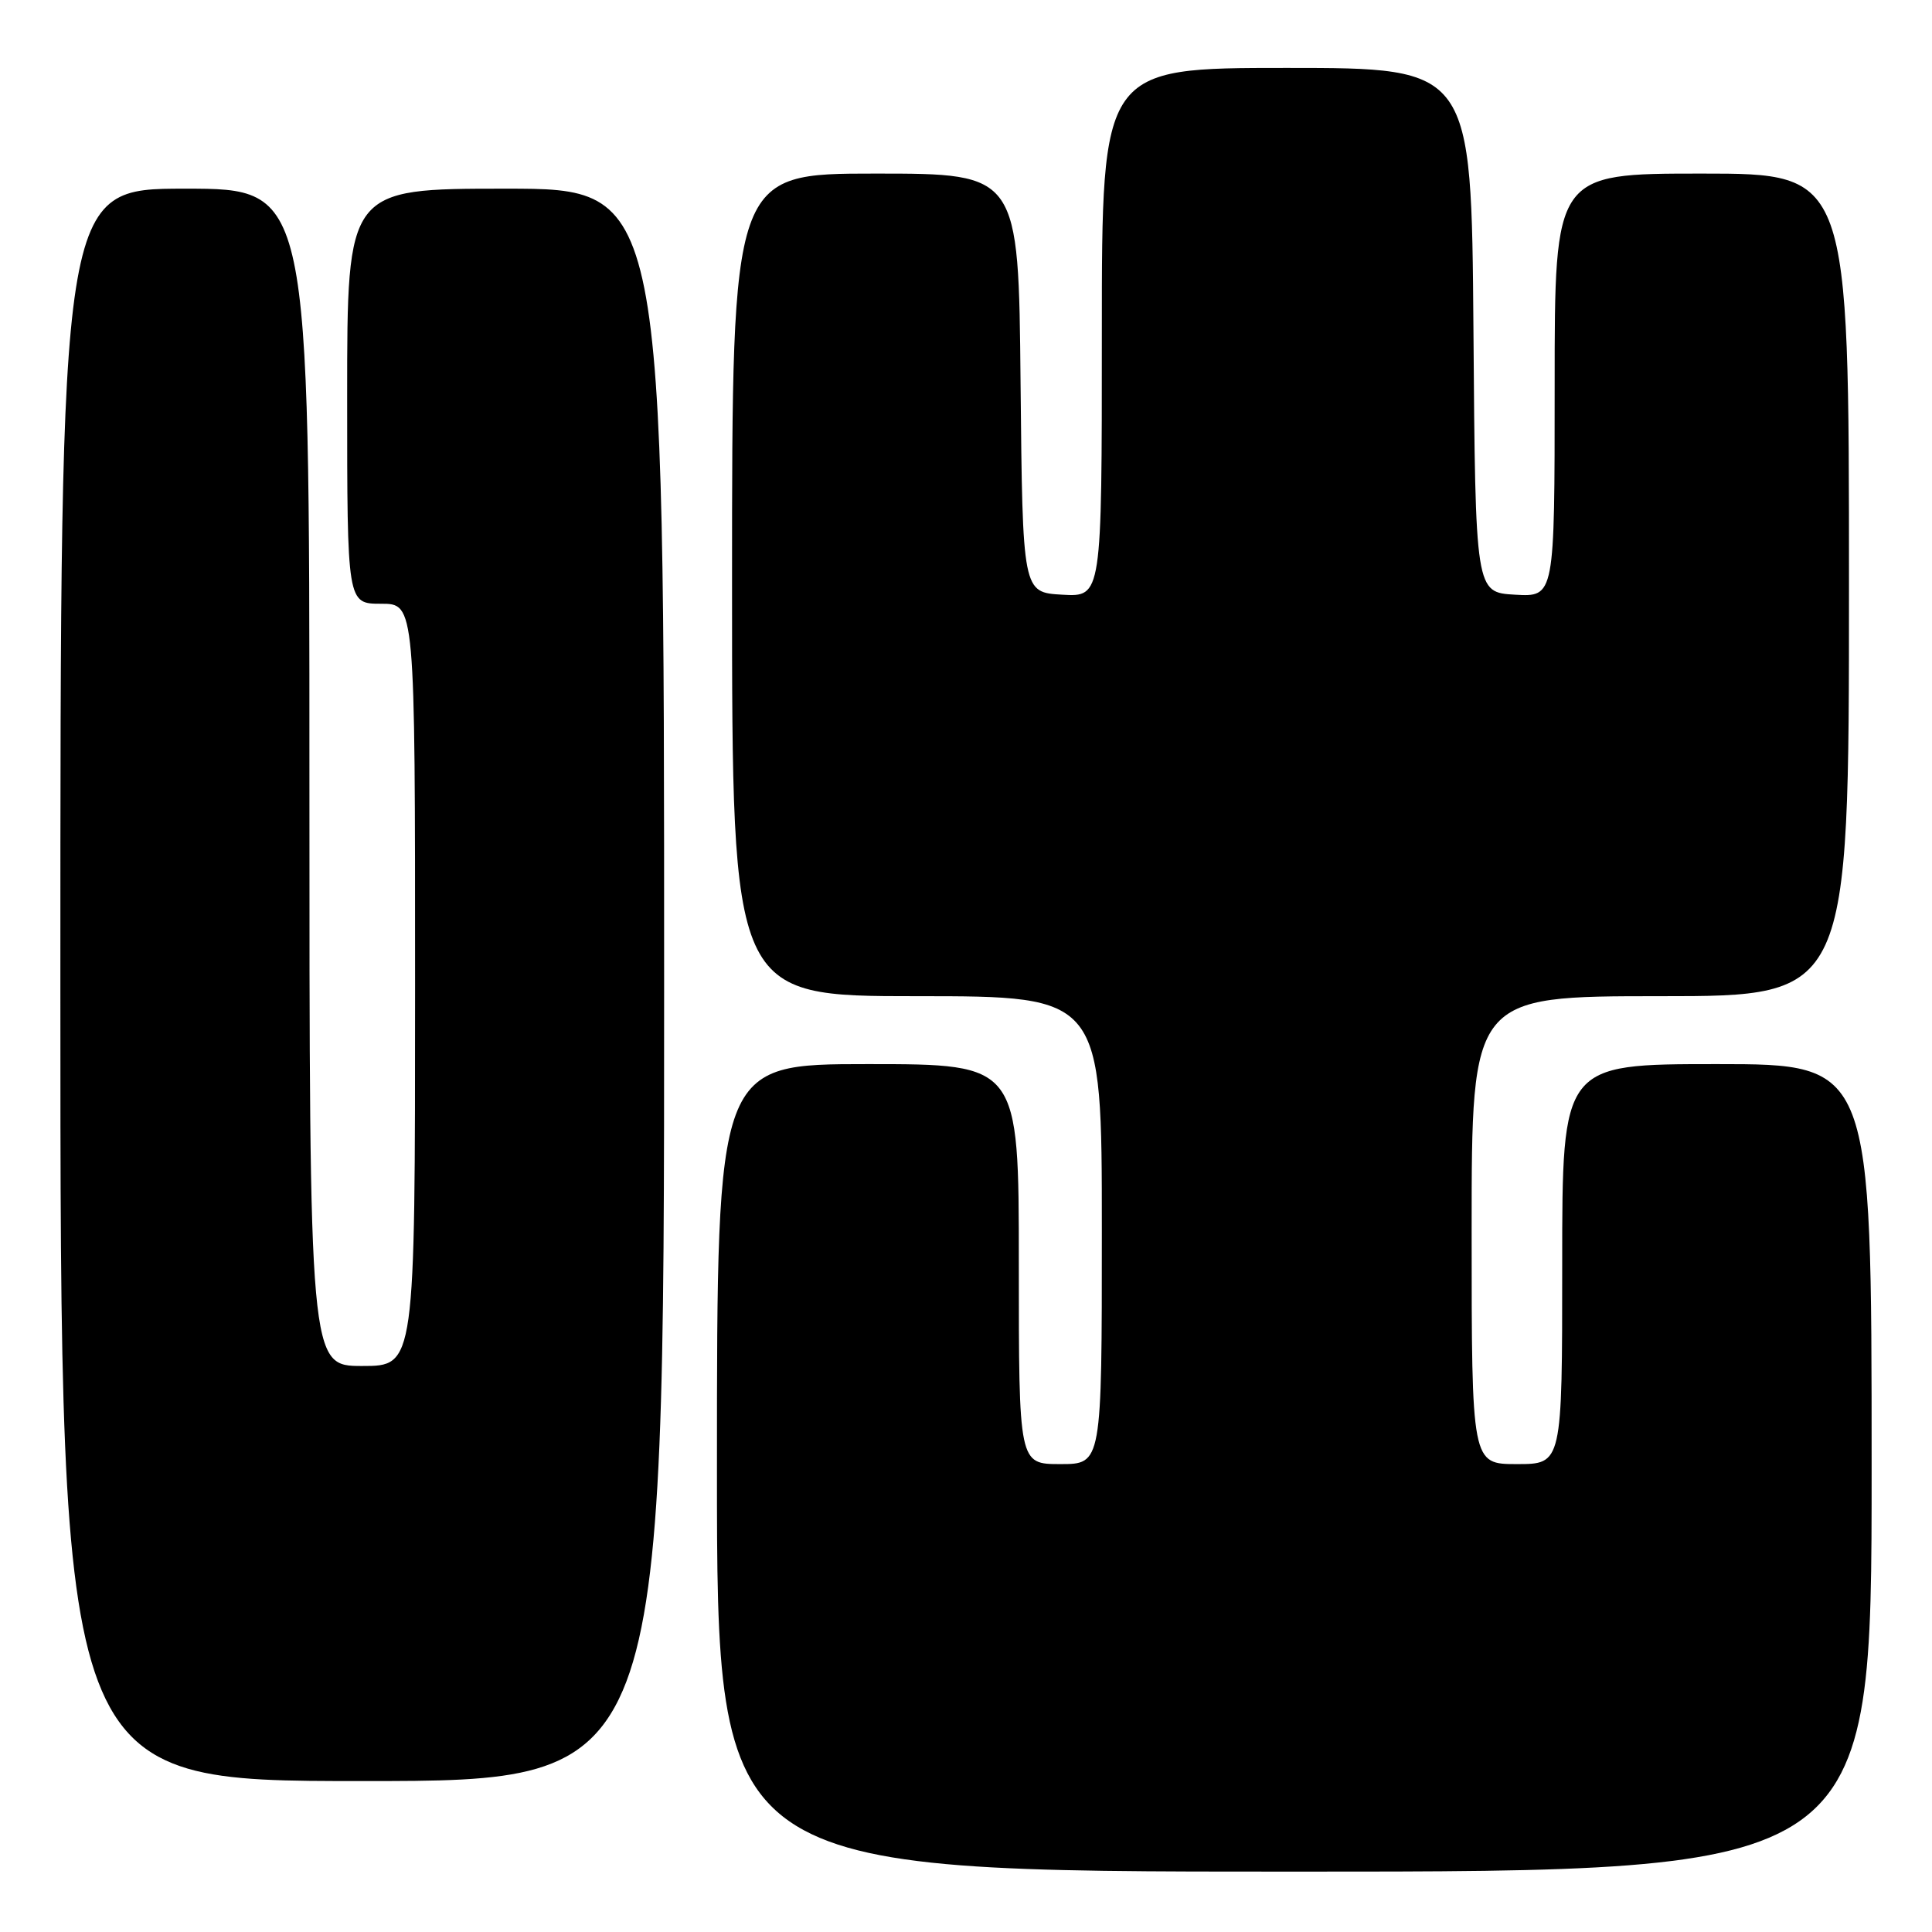 <?xml version="1.0" encoding="UTF-8" standalone="no"?>
<!DOCTYPE svg PUBLIC "-//W3C//DTD SVG 1.1//EN" "http://www.w3.org/Graphics/SVG/1.1/DTD/svg11.dtd" >
<svg xmlns="http://www.w3.org/2000/svg" xmlns:xlink="http://www.w3.org/1999/xlink" version="1.1" viewBox="0 0 256 256">
 <g >
 <path fill="currentColor"
d=" M 248.00 194.50 C 248.00 141.00 248.00 141.00 227.50 141.00 C 207.00 141.00 207.00 141.00 207.00 167.50 C 207.00 194.00 207.00 194.00 201.00 194.00 C 195.00 194.00 195.00 194.00 195.00 163.00 C 195.00 132.00 195.00 132.00 220.00 132.00 C 245.00 132.00 245.00 132.00 245.00 77.50 C 245.00 23.00 245.00 23.00 225.50 23.00 C 206.00 23.00 206.00 23.00 206.00 51.05 C 206.00 79.10 206.00 79.10 200.75 78.80 C 195.50 78.50 195.50 78.50 195.24 43.75 C 194.97 9.00 194.97 9.00 170.49 9.00 C 146.00 9.00 146.00 9.00 146.00 44.05 C 146.00 79.10 146.00 79.10 140.75 78.80 C 135.50 78.50 135.50 78.50 135.23 50.75 C 134.97 23.00 134.97 23.00 115.98 23.00 C 97.00 23.00 97.00 23.00 97.00 77.50 C 97.00 132.00 97.00 132.00 121.50 132.00 C 146.00 132.00 146.00 132.00 146.00 163.00 C 146.00 194.00 146.00 194.00 140.50 194.00 C 135.00 194.00 135.00 194.00 135.00 167.50 C 135.00 141.00 135.00 141.00 115.00 141.00 C 95.00 141.00 95.00 141.00 95.00 194.50 C 95.00 248.00 95.00 248.00 171.50 248.00 C 248.00 248.00 248.00 248.00 248.00 194.50 Z  M 88.00 130.50 C 88.00 25.00 88.00 25.00 67.00 25.00 C 46.00 25.00 46.00 25.00 46.00 52.50 C 46.00 80.00 46.00 80.00 50.50 80.00 C 55.00 80.00 55.00 80.00 55.00 130.50 C 55.00 181.00 55.00 181.00 48.00 181.00 C 41.00 181.00 41.00 181.00 41.00 103.00 C 41.00 25.00 41.00 25.00 24.50 25.00 C 8.00 25.00 8.00 25.00 8.00 130.50 C 8.00 236.00 8.00 236.00 48.00 236.00 C 88.00 236.00 88.00 236.00 88.00 130.50 Z "/>
</g>
</svg>